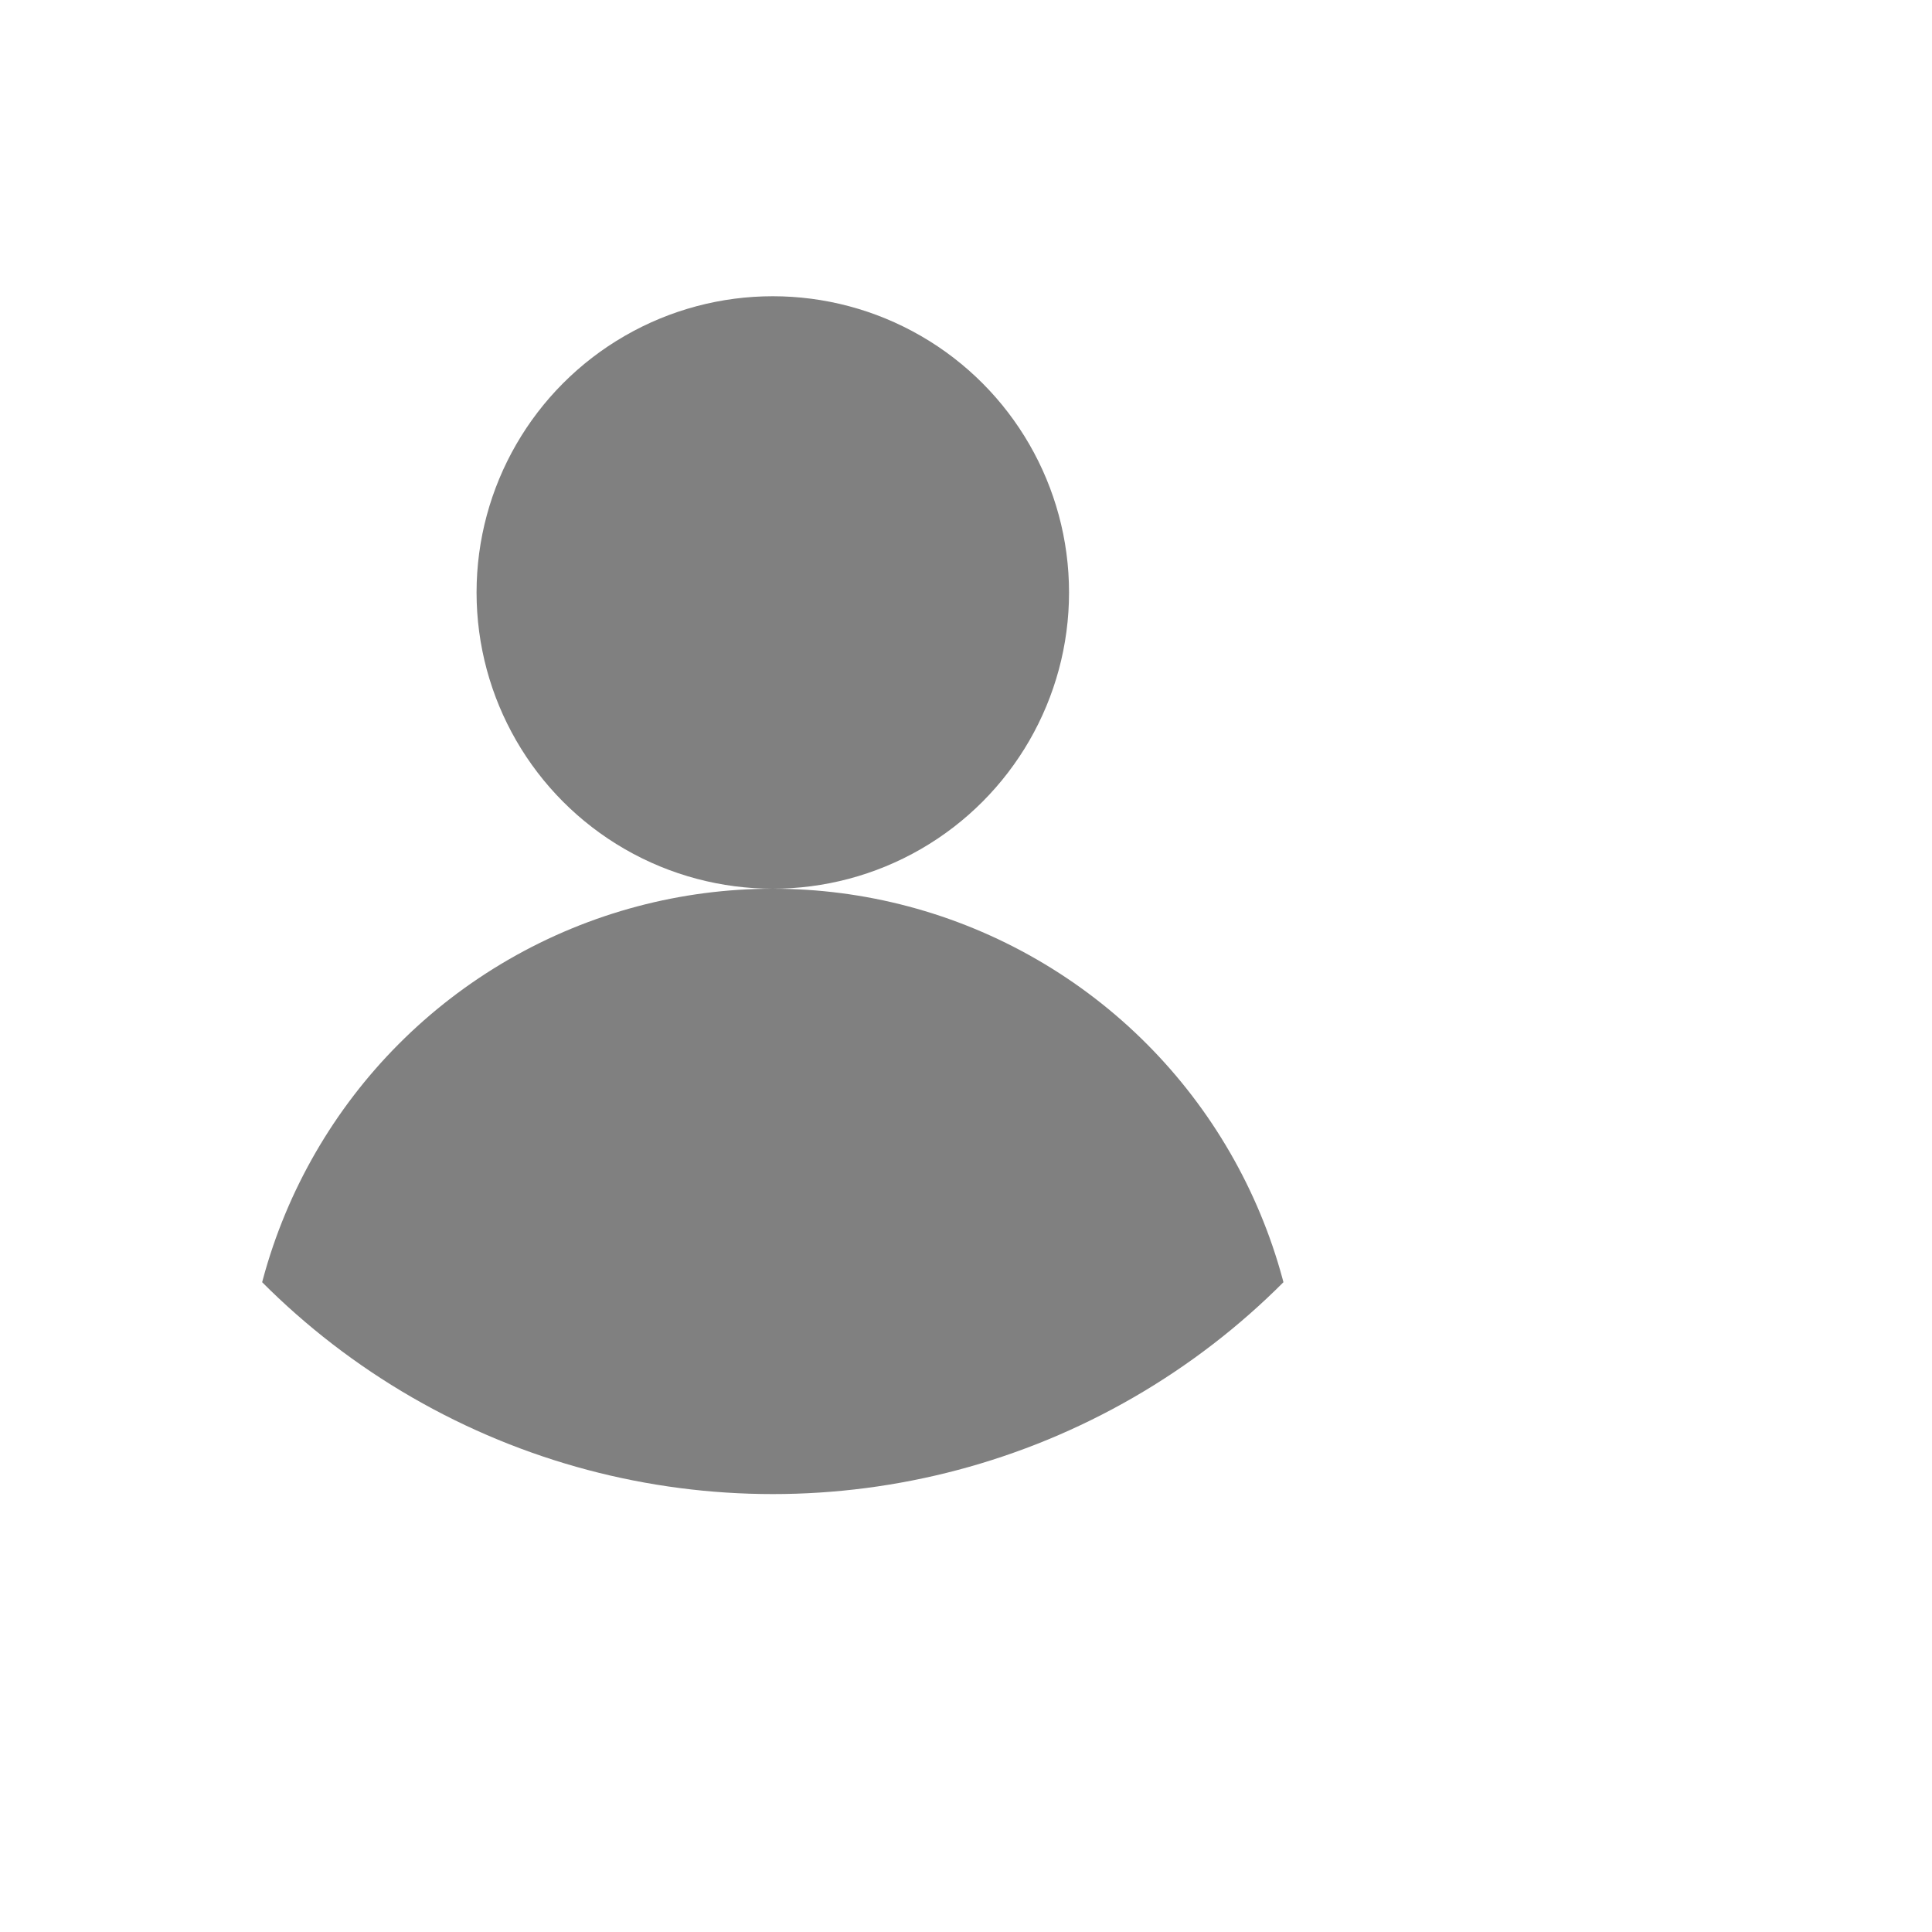 <?xml version="1.0" encoding="UTF-8" standalone="no"?>
<!-- Written by Treer (gitlab.com/Treer) -->
<svg 
	version="1.1" 
	xmlns="http://www.w3.org/2000/svg"
	width="750"
	height="750"
	fill="transparent">

  <title>Abstract user icon</title>

  <defs>
    <clipPath id="circular-border">
      <circle cx="300" cy="300" r="280" />
    </clipPath>
    <clipPath id="avoid-antialiasing-bugs">
	  <rect width="100%" height="498" />
    </clipPath>
  </defs>
  
  <circle cx="300" cy="300" r="280" fill="transparent" clip-path="url(#avoid-antialiasing-bugs)" />
  <circle cx="300" cy="230" r="115" fill="gray" />
  <circle cx="300" cy="550" r="205" fill="gray" clip-path="url(#circular-border)" />
</svg>